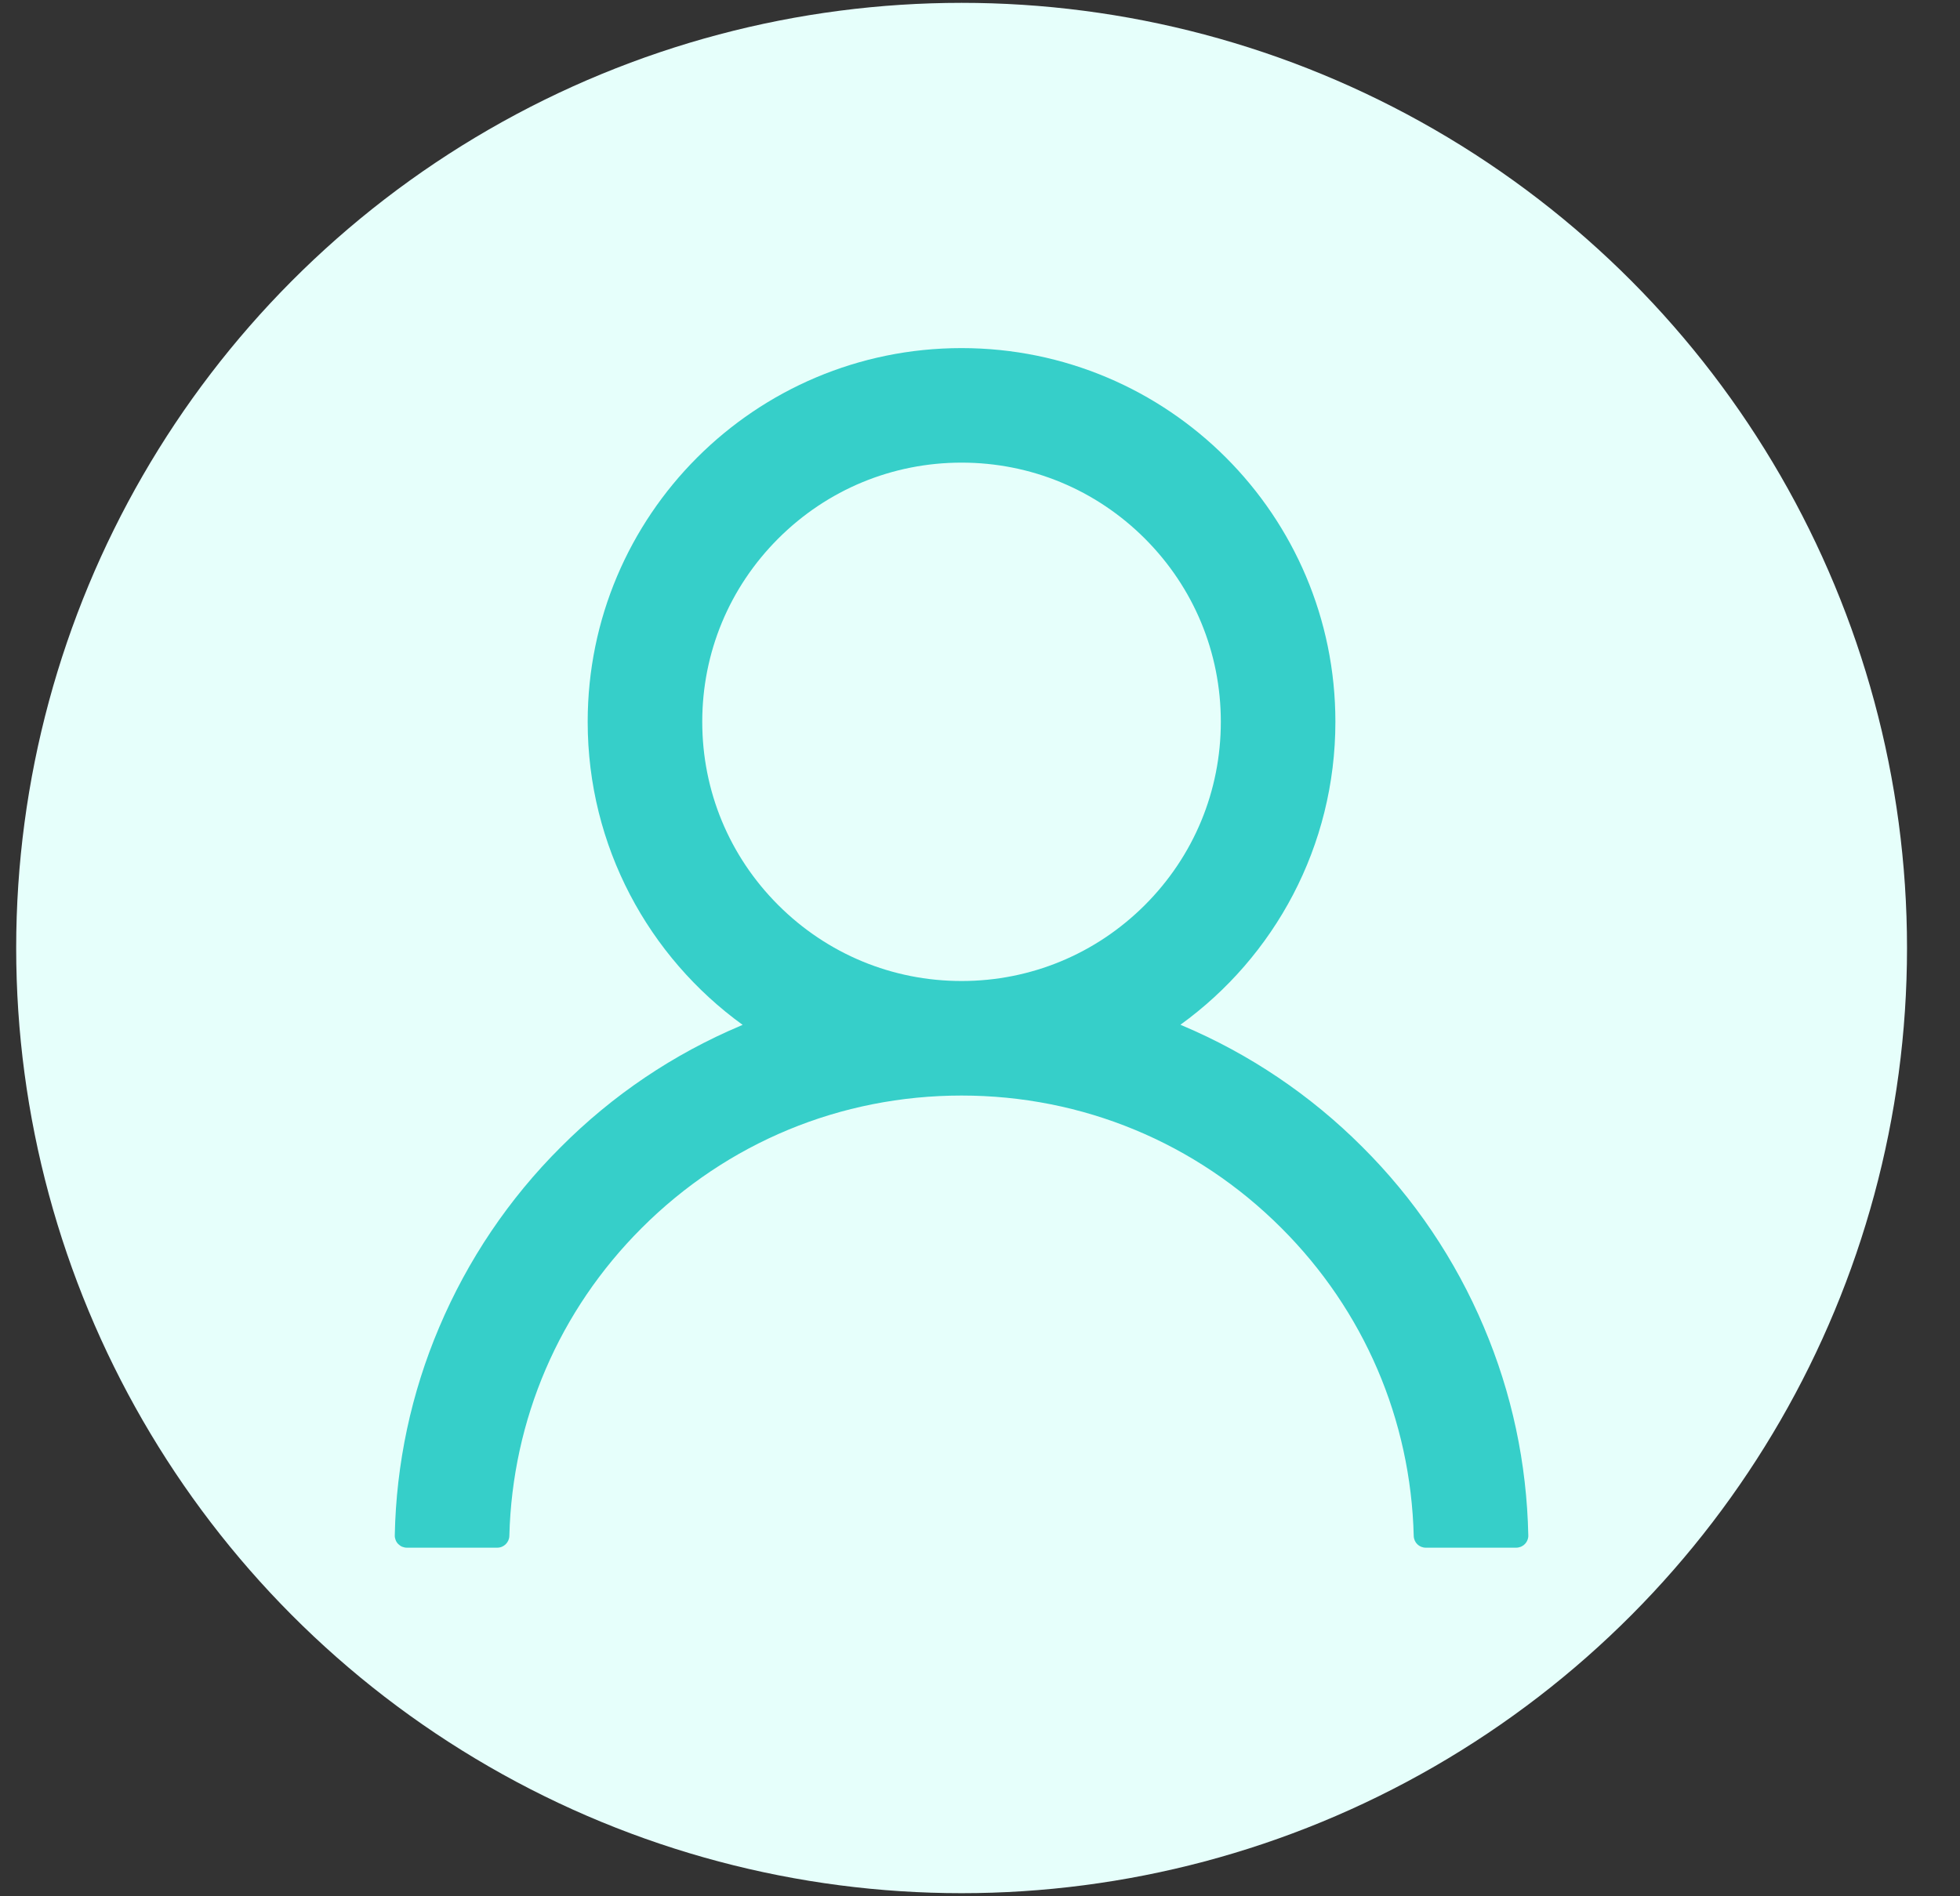 <svg width="31" height="30" viewBox="0 0 31 30" fill="none" xmlns="http://www.w3.org/2000/svg">
<rect x="0" y="0" width="31" height="30" fill="#333333" stroke="none"/>
<circle cx="15.209" cy="14.998" r="14.953" fill="#E6FFFB"/>
<path d="M23.469 20.994C23.019 19.929 22.367 18.961 21.547 18.145C20.731 17.327 19.763 16.674 18.698 16.224C18.689 16.219 18.679 16.216 18.67 16.212C20.155 15.139 21.121 13.391 21.121 11.419C21.121 8.153 18.474 5.507 15.208 5.507C11.942 5.507 9.295 8.153 9.295 11.419C9.295 13.391 10.261 15.139 11.746 16.214C11.737 16.219 11.727 16.221 11.718 16.226C10.65 16.677 9.691 17.323 8.869 18.148C8.05 18.964 7.398 19.932 6.947 20.997C6.504 22.039 6.266 23.157 6.244 24.289C6.243 24.314 6.248 24.34 6.257 24.363C6.266 24.387 6.28 24.409 6.298 24.427C6.316 24.445 6.337 24.46 6.36 24.47C6.384 24.479 6.409 24.485 6.434 24.485H7.865C7.97 24.485 8.053 24.401 8.056 24.299C8.103 22.458 8.842 20.734 10.149 19.428C11.501 18.076 13.296 17.332 15.208 17.332C17.12 17.332 18.915 18.076 20.267 19.428C21.574 20.734 22.313 22.458 22.36 24.299C22.363 24.404 22.446 24.485 22.551 24.485H23.982C24.007 24.485 24.032 24.479 24.056 24.47C24.079 24.46 24.101 24.445 24.118 24.427C24.136 24.409 24.15 24.387 24.159 24.363C24.169 24.34 24.173 24.314 24.172 24.289C24.148 23.149 23.913 22.041 23.469 20.994ZM15.208 15.52C14.114 15.52 13.084 15.093 12.309 14.319C11.534 13.544 11.107 12.514 11.107 11.419C11.107 10.325 11.534 9.295 12.309 8.52C13.084 7.746 14.114 7.319 15.208 7.319C16.302 7.319 17.332 7.746 18.107 8.52C18.882 9.295 19.309 10.325 19.309 11.419C19.309 12.514 18.882 13.544 18.107 14.319C17.332 15.093 16.302 15.52 15.208 15.52Z" fill="#36CFC9"/>
</svg>
